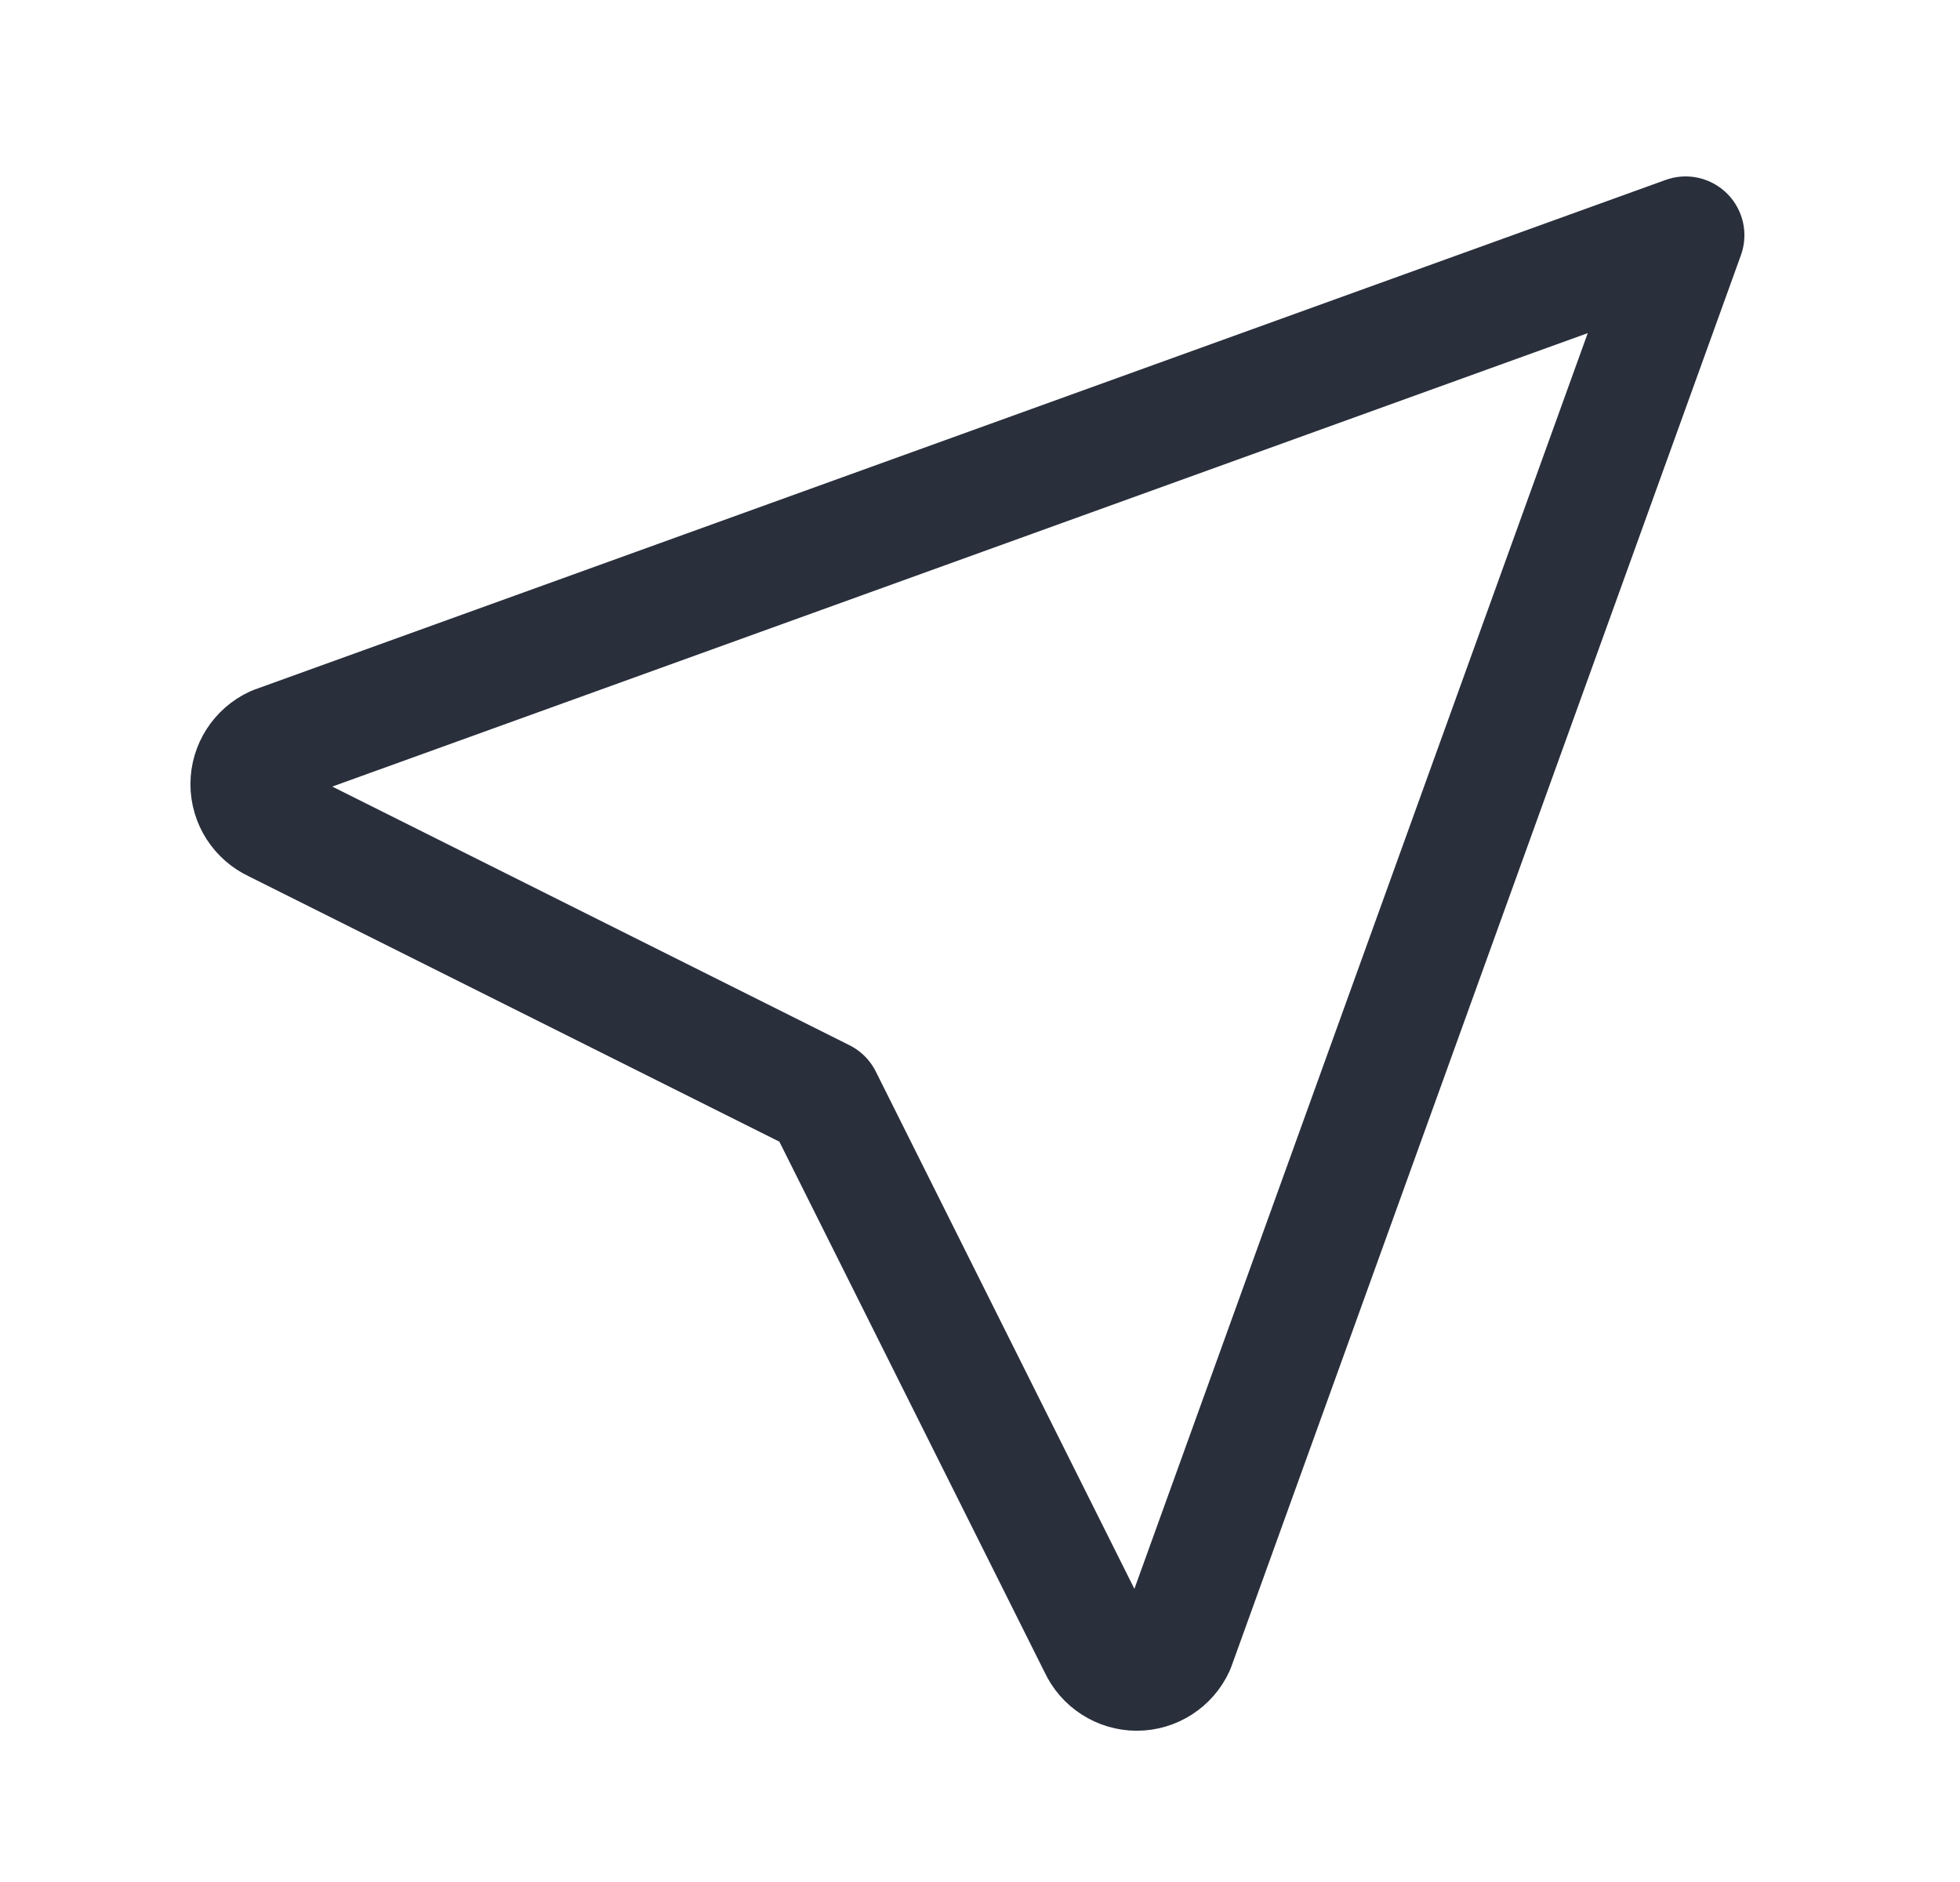 <svg width="25" height="24" viewBox="0 0 25 24" fill="none" xmlns="http://www.w3.org/2000/svg">
<path d="M21.5 3L15 21C14.911 21.195 14.715 21.321 14.5 21.321C14.285 21.321 14.09 21.195 14 21L10.5 14L3.5 10.5C3.305 10.41 3.179 10.215 3.179 10C3.179 9.785 3.305 9.59 3.5 9.5L21.5 3" stroke="#121926" stroke-opacity="0.9" stroke-width="1.5" stroke-linecap="round" stroke-linejoin="round"/>
</svg>
